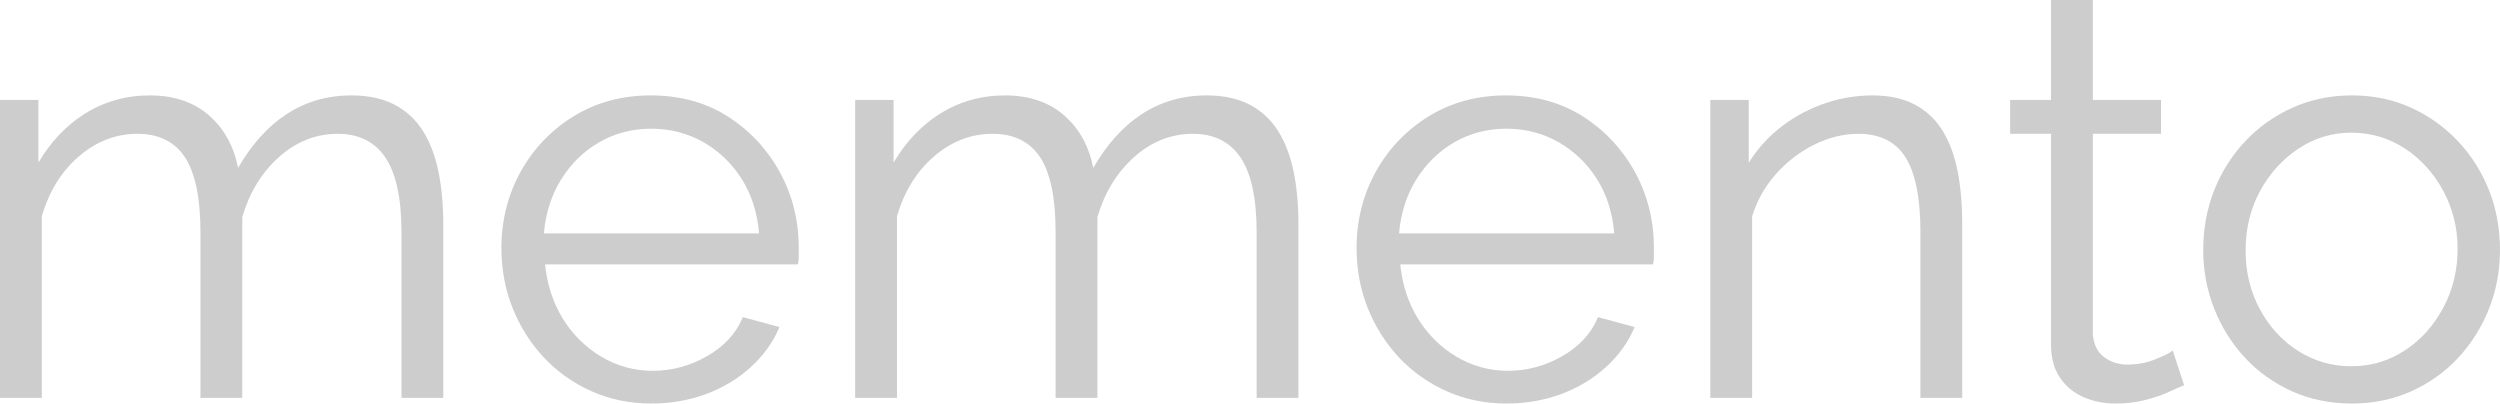 <?xml version="1.0" encoding="UTF-8"?><svg id="Lag_1" xmlns="http://www.w3.org/2000/svg" viewBox="0 0 1080.512 174.409"><defs><style>.cls-1{fill:#cecdcd;}</style></defs><path class="cls-1" d="M182.769,56.563c-3.079-4.881-7.215-8.699-12.292-11.35-5.073-2.643-11.333-3.982-18.603-3.982-10.558,0-20.143,2.832-28.486,8.414-7.871,5.268-14.758,12.976-20.49,22.934-1.715-8.994-5.716-16.434-11.911-22.135-6.648-6.114-15.476-9.213-26.239-9.213-10.393,0-19.973,2.745-28.472,8.16-7.824,4.985-14.433,12.007-19.675,20.898v-27.095H0V171.954H18.072V93.513c3.058-10.646,8.428-19.349,15.959-25.869,7.525-6.511,16.043-9.813,25.317-9.813,9.198,0,16.105,3.383,20.529,10.057,4.484,6.767,6.757,17.672,6.757,32.412v71.654h18.072V93.814c3.059-10.503,8.39-19.222,15.846-25.917,7.445-6.679,16.001-10.066,25.431-10.066,9.036,0,15.945,3.427,20.534,10.184,4.643,6.844,6.998,17.706,6.998,32.285v71.654h18.073V96.828c0-8.291-.707-15.932-2.101-22.71-1.402-6.802-3.663-12.707-6.719-17.556Z"/><path class="cls-1" d="M314.594,50.36c-9.479-6.058-20.711-9.129-33.383-9.129-12.345,0-23.532,3.026-33.249,8.995-9.712,5.962-17.433,14.039-22.945,24.003-5.514,9.963-8.309,21.058-8.309,32.976,0,9.178,1.627,17.904,4.836,25.935,3.206,8.032,7.753,15.22,13.511,21.365,5.764,6.152,12.692,11.06,20.594,14.586,7.907,3.528,16.589,5.318,25.806,5.318,8.385,0,16.351-1.377,23.679-4.093,7.332-2.72,13.806-6.604,19.244-11.549,5.449-4.953,9.551-10.565,12.196-16.681l.318-.733-15.831-4.294-.238,.553c-2.871,6.699-8.016,12.203-15.292,16.36-7.303,4.174-15.155,6.291-23.34,6.291-8.017,0-15.536-2.061-22.349-6.126-6.823-4.07-12.441-9.661-16.697-16.612-4.142-6.76-6.683-14.577-7.56-23.245h109.24l.131-.526c.176-.707,.265-1.707,.265-2.97v-3.777c0-11.762-2.753-22.741-8.184-32.63-5.43-9.889-12.982-17.969-22.445-24.017Zm13.483,50.509h-92.995c.725-8.613,3.187-16.387,7.328-23.113,4.254-6.908,9.828-12.386,16.569-16.276,6.738-3.887,14.302-5.858,22.479-5.858,8.175,0,15.781,1.972,22.604,5.861,6.819,3.89,12.434,9.327,16.689,16.158,4.139,6.649,6.602,14.462,7.326,23.227Z"/><path class="cls-1" d="M552.375,56.563c-3.079-4.881-7.215-8.699-12.292-11.35-5.073-2.643-11.333-3.982-18.603-3.982-10.558,0-20.143,2.832-28.486,8.414-7.871,5.268-14.758,12.976-20.49,22.934-1.715-8.994-5.716-16.434-11.911-22.135-6.648-6.114-15.476-9.213-26.239-9.213-10.393,0-19.973,2.745-28.472,8.16-7.824,4.985-14.433,12.007-19.675,20.898v-27.095h-16.6V171.954h18.072V93.513c3.058-10.646,8.428-19.349,15.959-25.869,7.525-6.511,16.043-9.813,25.317-9.813,9.198,0,16.105,3.383,20.529,10.057,4.484,6.767,6.757,17.672,6.757,32.412v71.654h18.072V93.814c3.059-10.503,8.39-19.222,15.846-25.917,7.445-6.679,16.001-10.066,25.431-10.066,9.036,0,15.945,3.427,20.534,10.184,4.643,6.844,6.998,17.706,6.998,32.285v71.654h18.073V96.828c0-8.291-.707-15.932-2.101-22.71-1.402-6.802-3.663-12.707-6.719-17.556Z"/><path class="cls-1" d="M684.2,50.36c-9.479-6.058-20.711-9.129-33.383-9.129-12.345,0-23.532,3.026-33.249,8.995-9.712,5.962-17.433,14.039-22.945,24.003-5.514,9.963-8.309,21.058-8.309,32.976,0,9.178,1.627,17.904,4.836,25.935,3.206,8.032,7.753,15.22,13.511,21.365,5.764,6.152,12.692,11.06,20.594,14.586,7.907,3.528,16.589,5.318,25.806,5.318,8.385,0,16.351-1.377,23.679-4.093,7.332-2.72,13.806-6.604,19.244-11.549,5.449-4.953,9.551-10.565,12.196-16.681l.318-.733-15.831-4.294-.238,.553c-2.871,6.699-8.015,12.203-15.292,16.36-7.303,4.174-15.155,6.291-23.34,6.291-8.017,0-15.536-2.061-22.349-6.126-6.823-4.07-12.441-9.661-16.697-16.612-4.142-6.76-6.683-14.577-7.56-23.245h109.24l.131-.526c.176-.707,.265-1.707,.265-2.97v-3.777c0-11.762-2.753-22.741-8.184-32.63-5.43-9.889-12.982-17.969-22.445-24.017Zm13.483,50.509h-92.995c.725-8.613,3.187-16.387,7.328-23.113,4.254-6.908,9.828-12.386,16.569-16.276,6.738-3.887,14.302-5.858,22.479-5.858,8.175,0,15.781,1.972,22.604,5.861,6.819,3.89,12.434,9.327,16.689,16.158,4.139,6.649,6.602,14.462,7.326,23.227Z"/><path class="cls-1" d="M839.645,56.57c-2.995-4.882-7.048-8.702-12.046-11.354-4.992-2.644-11.128-3.985-18.24-3.985-7.568,0-14.998,1.327-22.084,3.947-7.079,2.621-13.506,6.314-19.101,10.977-4.931,4.112-9.081,8.883-12.363,14.21v-27.17h-16.6V171.954h18.072V93.518c2.088-6.808,5.539-12.955,10.257-18.268,4.735-5.338,10.322-9.625,16.601-12.744,6.258-3.102,12.678-4.676,19.082-4.676,9.194,0,16.016,3.381,20.278,10.047,4.324,6.764,6.516,17.672,6.516,32.422v71.654h18.073V96.828c0-8.293-.665-15.931-1.975-22.703-1.325-6.808-3.502-12.714-6.472-17.556Z"/><path class="cls-1" d="M938.267,152.069c-.527,.422-2.117,1.321-6.703,3.214h-.001c-3.656,1.513-7.779,2.279-12.252,2.279-3.755,0-7.123-1.114-10.012-3.31-2.848-2.164-4.45-5.48-4.758-9.807V57.831h29.451v-14.636h-29.451V0h-18.073V43.195h-17.671v14.636h17.671v91.239c0,5.535,1.277,10.267,3.797,14.062,2.518,3.794,5.964,6.657,10.242,8.509,4.244,1.837,8.837,2.768,13.651,2.768,4.617,0,8.968-.503,12.929-1.494,3.96-.989,7.388-2.161,10.19-3.482,2.813-1.322,4.803-2.198,6.083-2.676l.622-.234-4.934-15.077-.78,.623Z"/><path class="cls-1" d="M1075.8,82.306c-3.126-7.934-7.632-15.069-13.393-21.207-5.766-6.143-12.611-11.041-20.343-14.556-7.755-3.525-16.355-5.312-25.565-5.312-9.214,0-17.856,1.787-25.686,5.311-7.82,3.518-14.706,8.416-20.467,14.558-5.765,6.138-10.27,13.272-13.393,21.207-3.126,7.932-4.712,16.599-4.712,25.759,0,8.833,1.586,17.334,4.712,25.268,3.122,7.932,7.586,15.067,13.265,21.208,5.685,6.143,12.532,11.042,20.35,14.56,7.832,3.521,16.555,5.307,25.931,5.307,9.206,0,17.848-1.786,25.685-5.307,7.821-3.521,14.667-8.42,20.35-14.56,5.673-6.133,10.136-13.268,13.265-21.208,3.126-7.944,4.712-16.446,4.712-25.268,0-9.15-1.586-17.817-4.712-25.759Zm-13.607,25.268c0,9.264-2.119,17.886-6.298,25.625-4.181,7.738-9.8,13.925-16.701,18.387-6.891,4.454-14.609,6.712-22.94,6.712-8.339,0-16.058-2.218-22.945-6.592-6.9-4.381-12.476-10.445-16.573-18.022-4.098-7.578-6.176-16.116-6.176-25.378,0-9.423,2.078-18.042,6.176-25.623,4.1-7.583,9.681-13.771,16.588-18.394,6.888-4.612,14.602-6.95,22.93-6.95,8.332,0,16.05,2.257,22.94,6.711,6.903,4.465,12.522,10.612,16.703,18.272,4.178,7.661,6.296,16.157,6.296,25.251Z"/></svg>